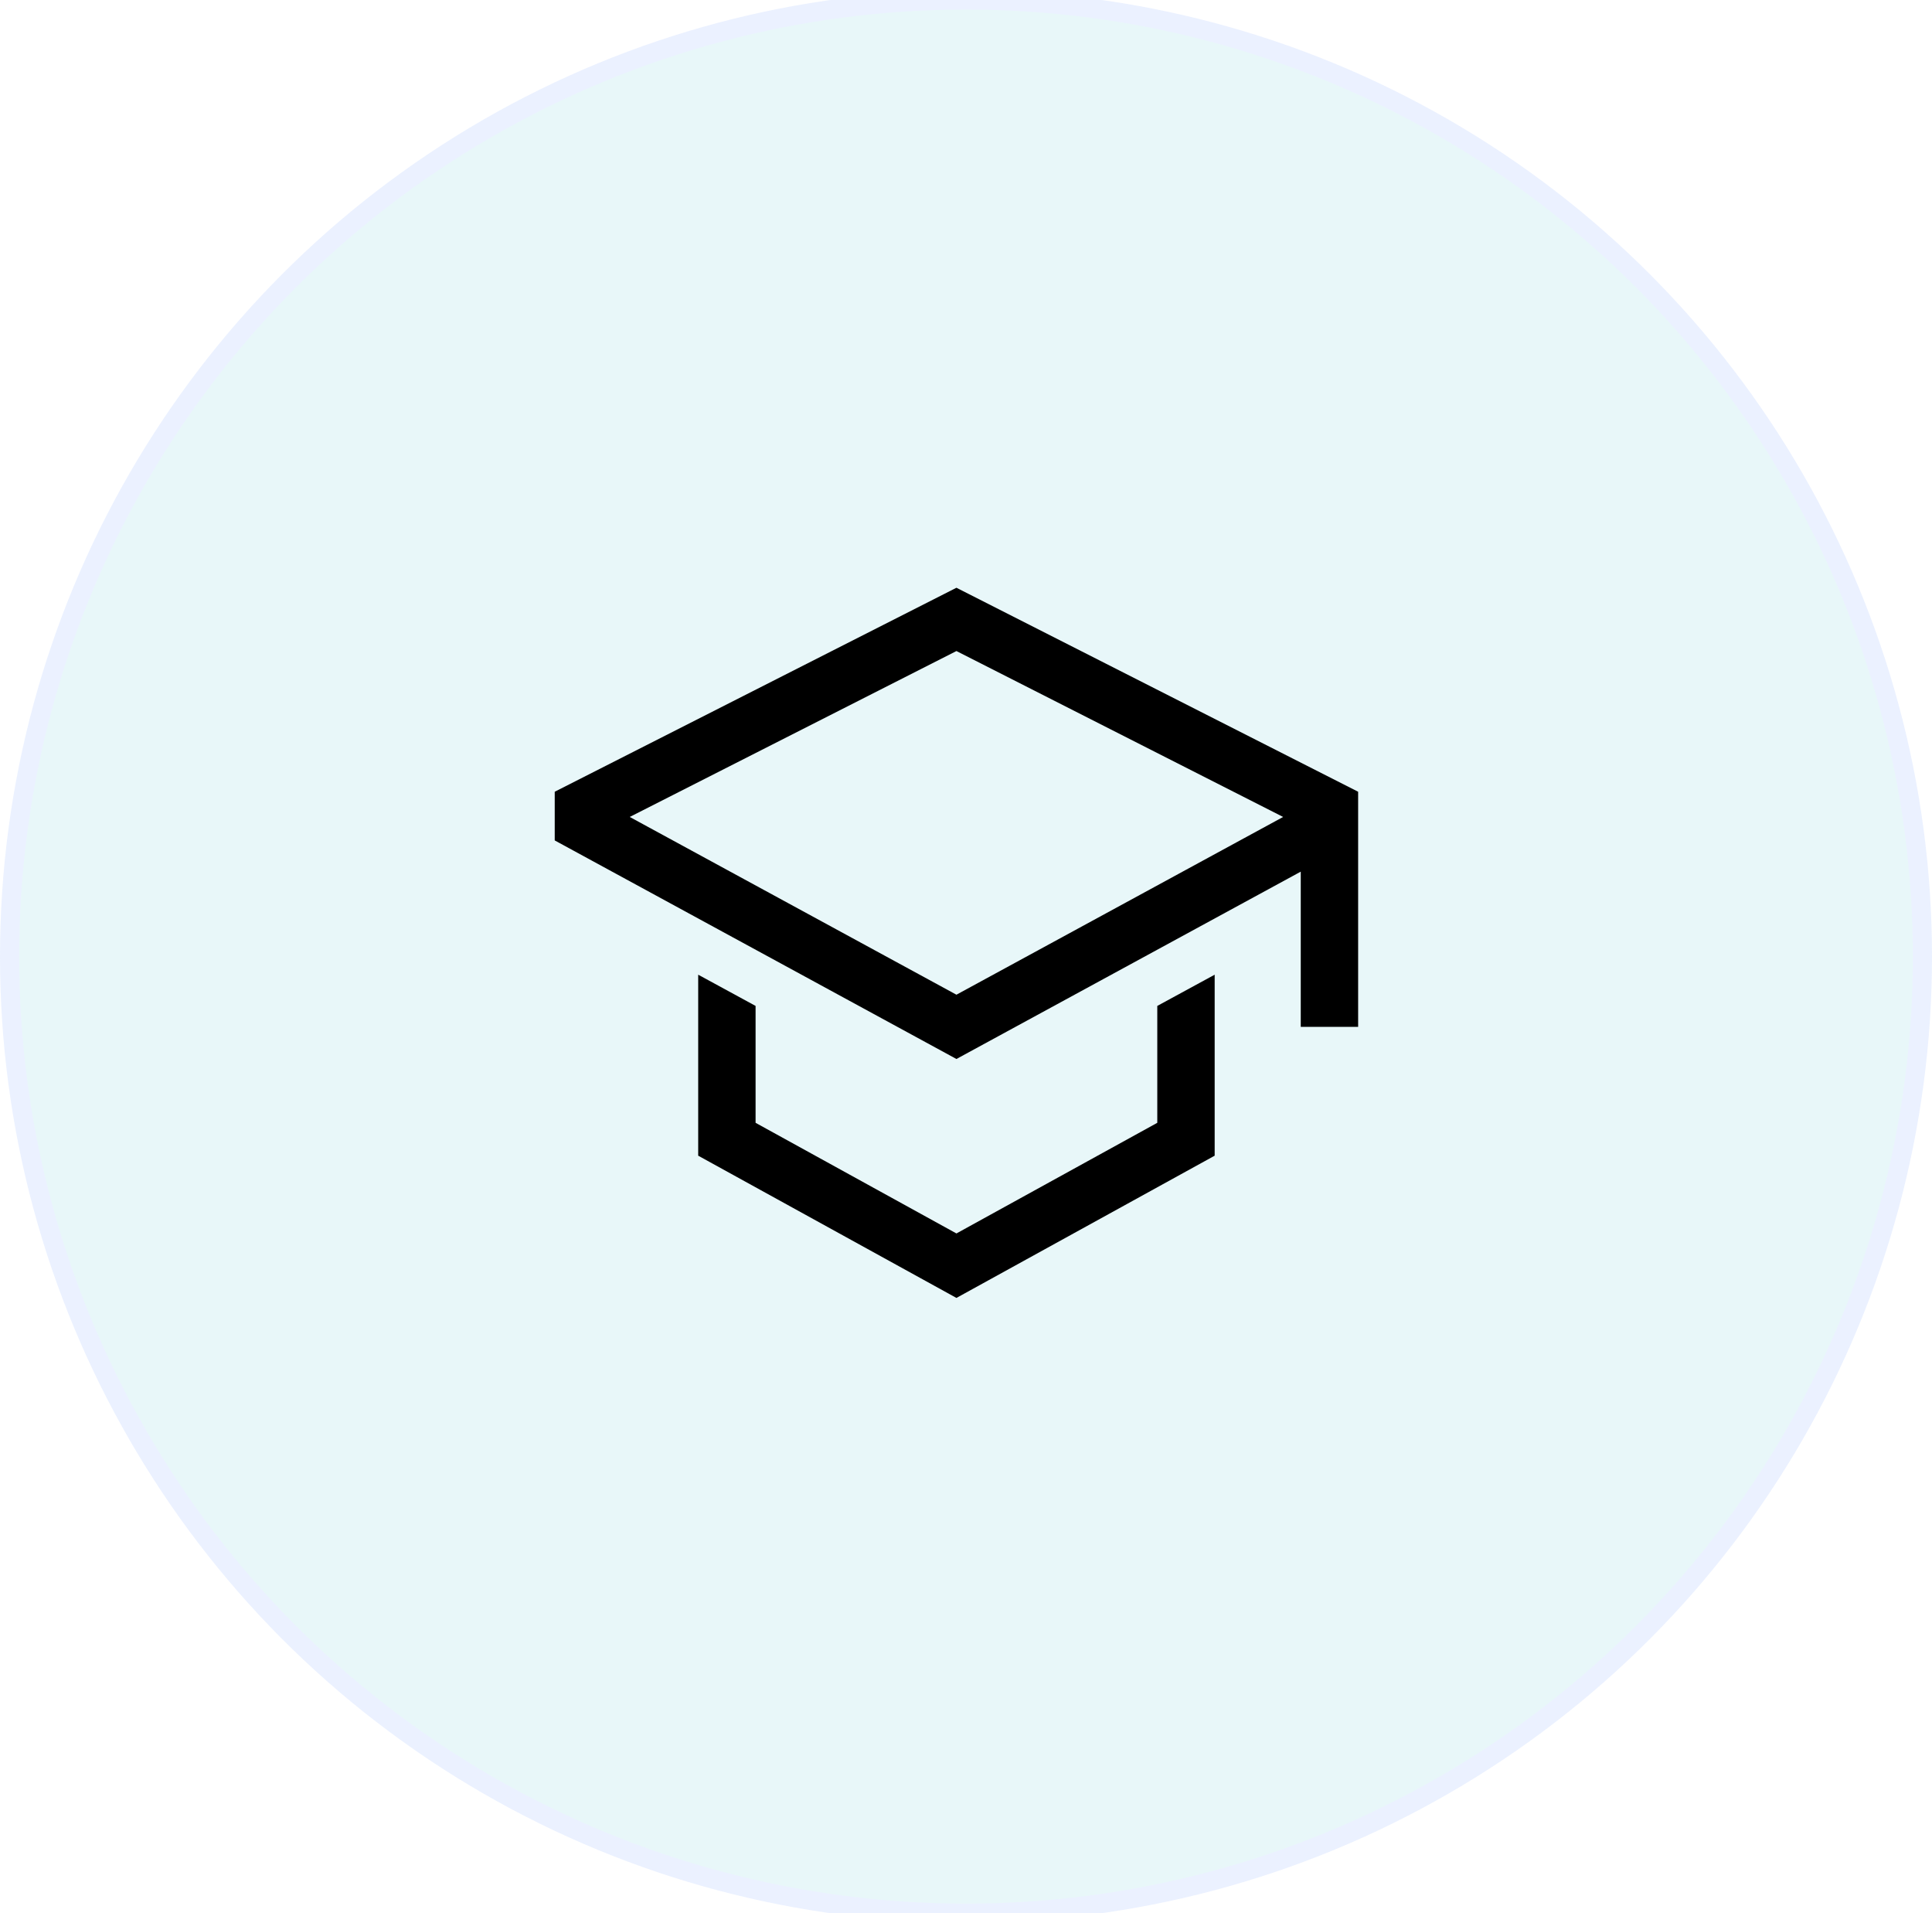 <svg width="101" height="100" viewBox="0 0 101 100" fill="none" xmlns="http://www.w3.org/2000/svg">
<g opacity="0.1">
<circle cx="50.5" cy="50" r="50" fill="#19AFC3"/>
<circle cx="50.5" cy="50" r="50" stroke="#2F70FE"/>
</g>
<g clip-path="url(#clip0_0_693)">
<path d="M60.5 58.688L50 64.471L39.5 58.688V52.578L36.5 50.946V60.406L50 67.841L63.5 60.406V50.946L60.5 52.578V58.688Z" fill="black"/>
<path d="M50 30.721L29 41.383V43.928L50 55.352L68 45.56V53.672H71V41.383L50 30.721ZM65 43.832L62 45.464L50 51.992L38 45.464L35 43.832L32.921 42.701L50 34.029L67.079 42.701L65 43.832Z" fill="black"/>
</g>
<defs>
<clipPath id="clip0_0_693">
<rect width="48" height="48" fill="white" transform="translate(26.5 26)"/>
</clipPath>
</defs>
</svg>
